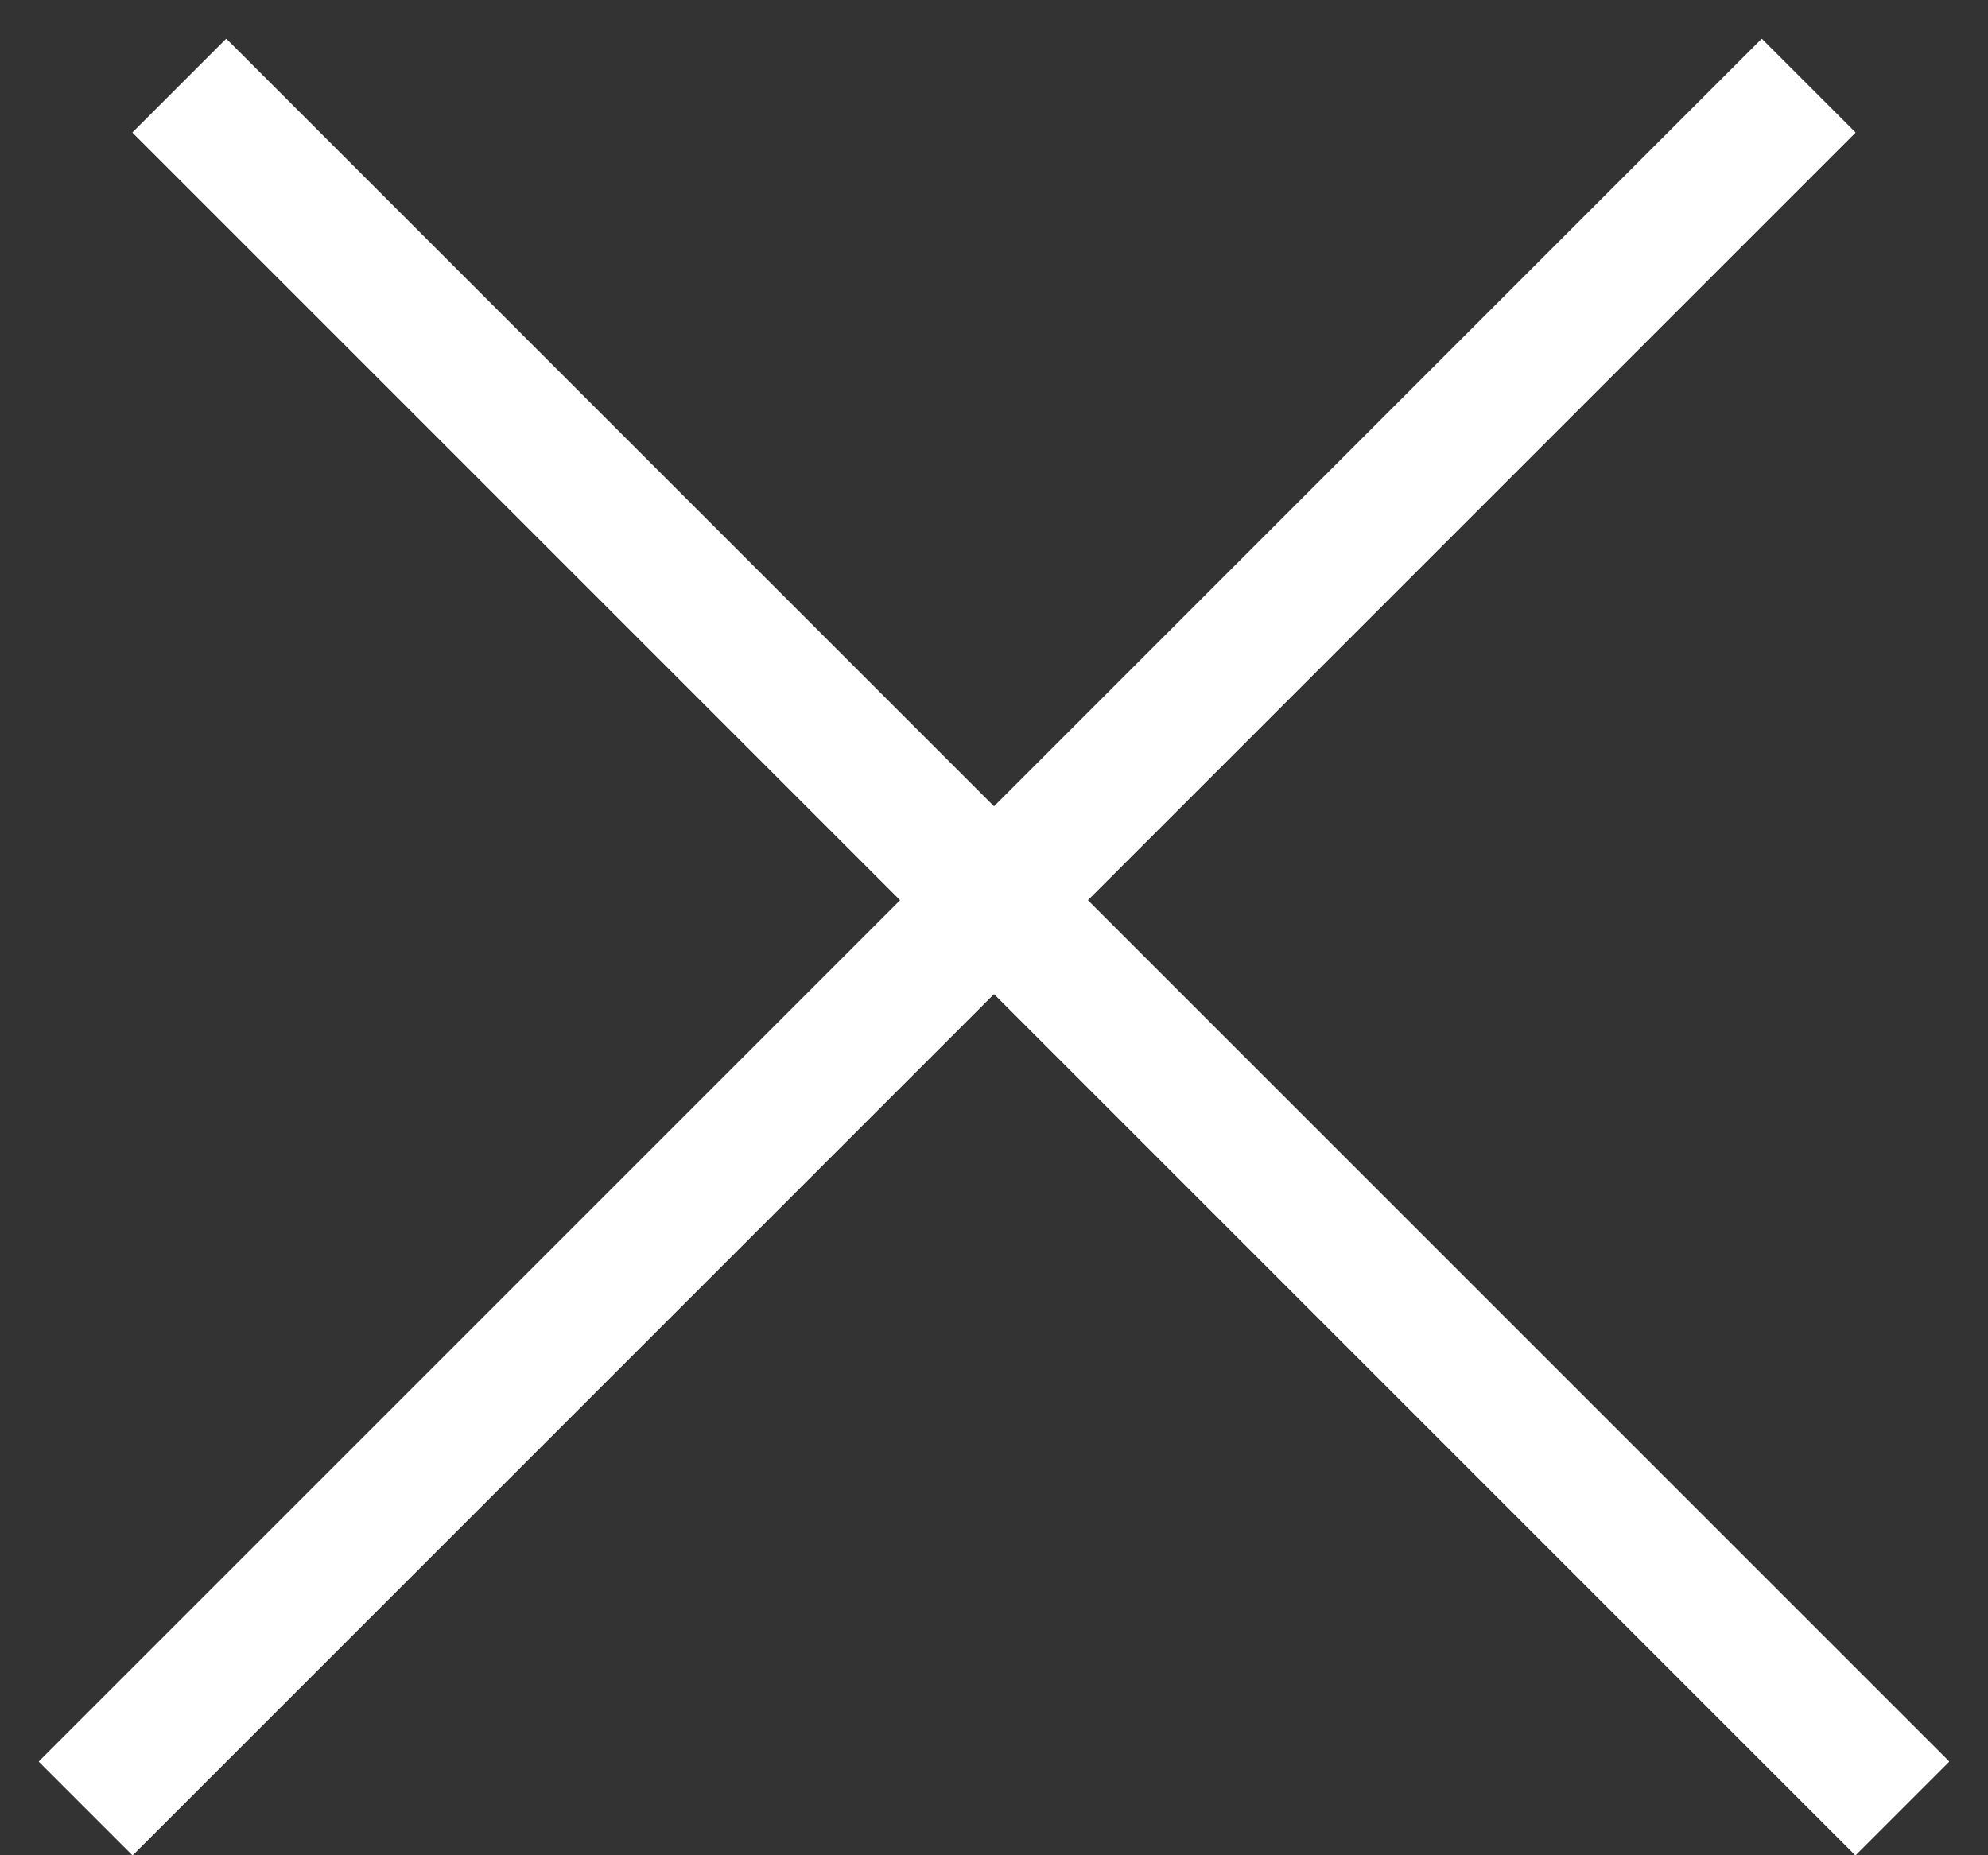<svg width="30" height="28" viewBox="0 0 30 28" fill="none" xmlns="http://www.w3.org/2000/svg">
<rect x="0" y="0" width="30" height="28" fill="#333333" stroke="none"/>
<line x1="2.707" y1="1.293" x2="28.707" y2="27.293" stroke="white" stroke-width="2"/>
<line x1="2.707" y1="1.293" x2="28.707" y2="27.293" stroke="white" stroke-width="2"/>
<line x1="1.293" y1="27.293" x2="27.293" y2="1.293" stroke="white" stroke-width="2"/>
<line x1="1.293" y1="27.293" x2="27.293" y2="1.293" stroke="white" stroke-width="2"/>
</svg>
